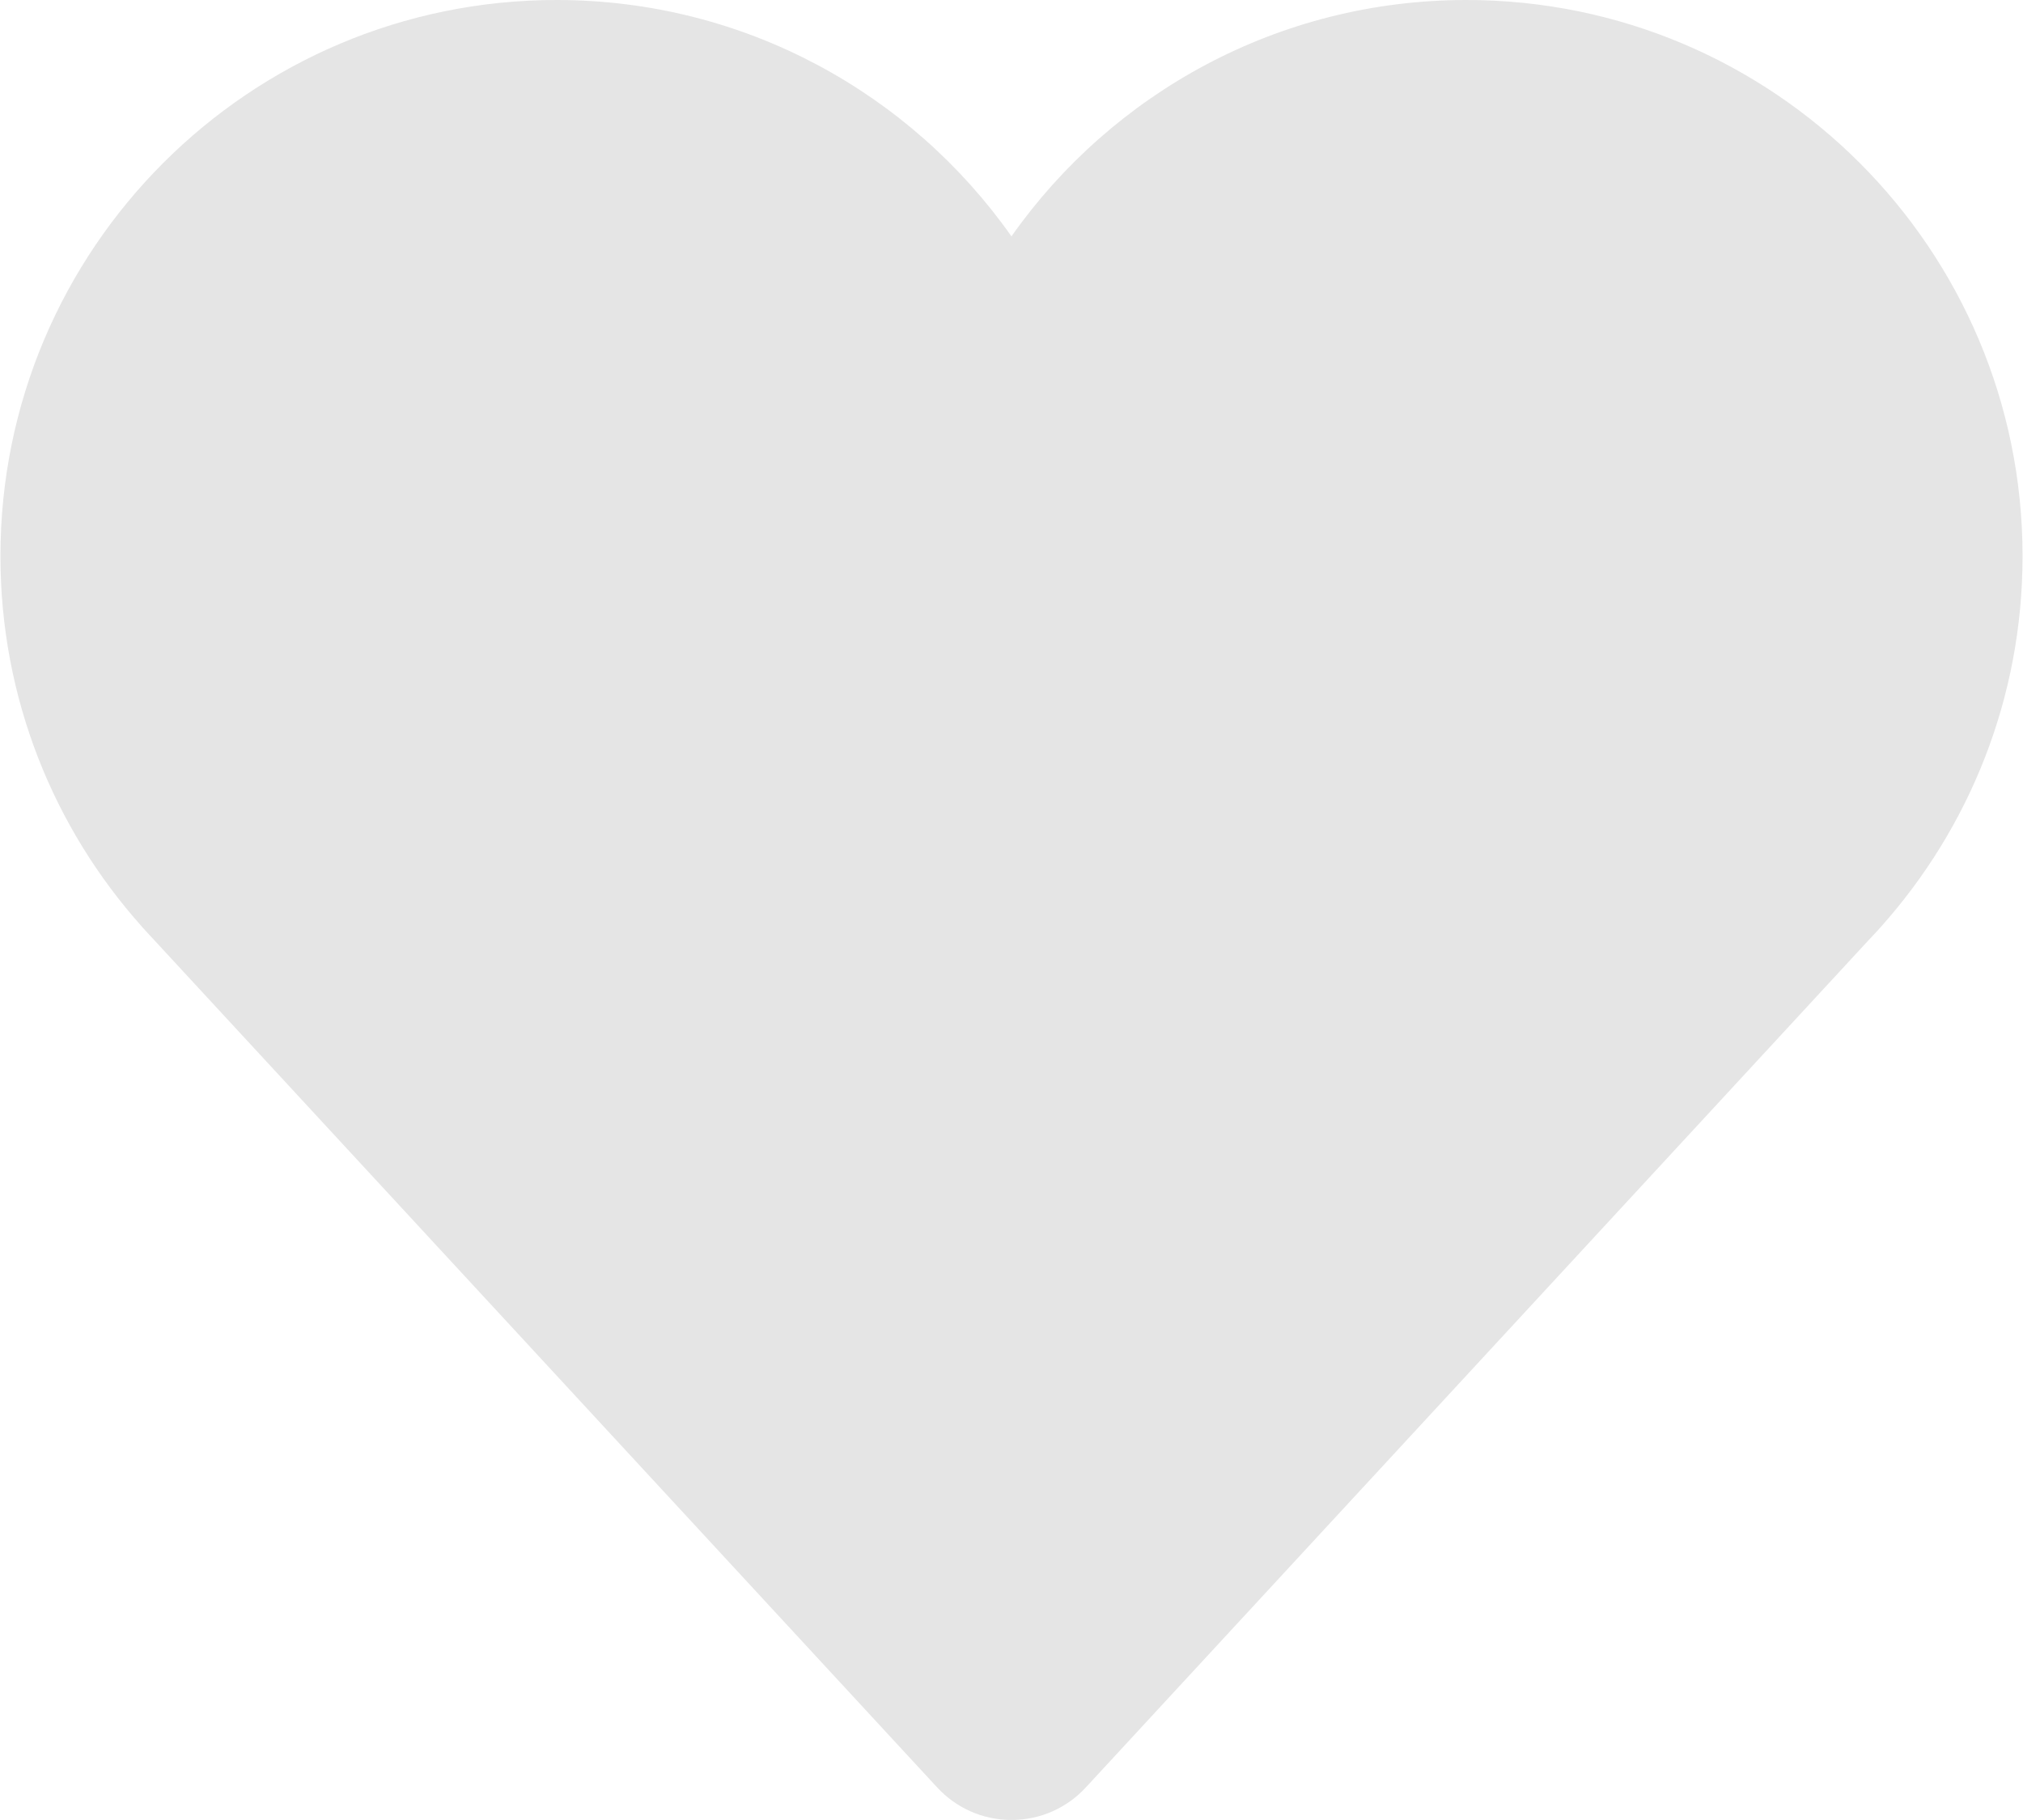 <?xml version="1.0" encoding="UTF-8"?>
<!DOCTYPE svg PUBLIC "-//W3C//DTD SVG 1.1//EN" "http://www.w3.org/Graphics/SVG/1.1/DTD/svg11.dtd">
<!-- Creator: CorelDRAW -->
<svg xmlns="http://www.w3.org/2000/svg" xml:space="preserve" width="1444px" height="1299px" version="1.1" style="shape-rendering:geometricPrecision; text-rendering:geometricPrecision; image-rendering:optimizeQuality; fill-rule:evenodd; clip-rule:evenodd"
viewBox="0 0 229.05 206.14"
 xmlns:xlink="http://www.w3.org/1999/xlink"
 xmlns:xodm="http://www.corel.com/coreldraw/odm/2003">
 <defs>
  <style type="text/css">
   <![CDATA[
    .fil0 {fill:#E5E5E5}
   ]]>
  </style>
 </defs>
 <g id="Layer_x0020_1">
  <path class="fil0" d="M62.99 0c21.3,0 40.13,10.58 51.53,26.77 11.4,-16.19 30.23,-26.77 51.54,-26.77 34.78,0 62.99,28.2 62.99,62.99 0,16.11 -6.06,30.81 -16.01,41.95l0 0 -0.13 0.15c-0.42,0.47 -0.85,0.93 -1.29,1.39l-88.69 95.99 0 0c-2.09,2.26 -5.08,3.67 -8.41,3.67 -3.32,0 -6.31,-1.41 -8.4,-3.67l0 0 -88.7 -95.99c-0.43,-0.46 -0.86,-0.92 -1.28,-1.39l-0.14 -0.15 0.01 0c-9.96,-11.14 -16.01,-25.84 -16.01,-41.95 0,-34.79 28.2,-62.99 62.99,-62.99z"/>
 </g>
</svg>
